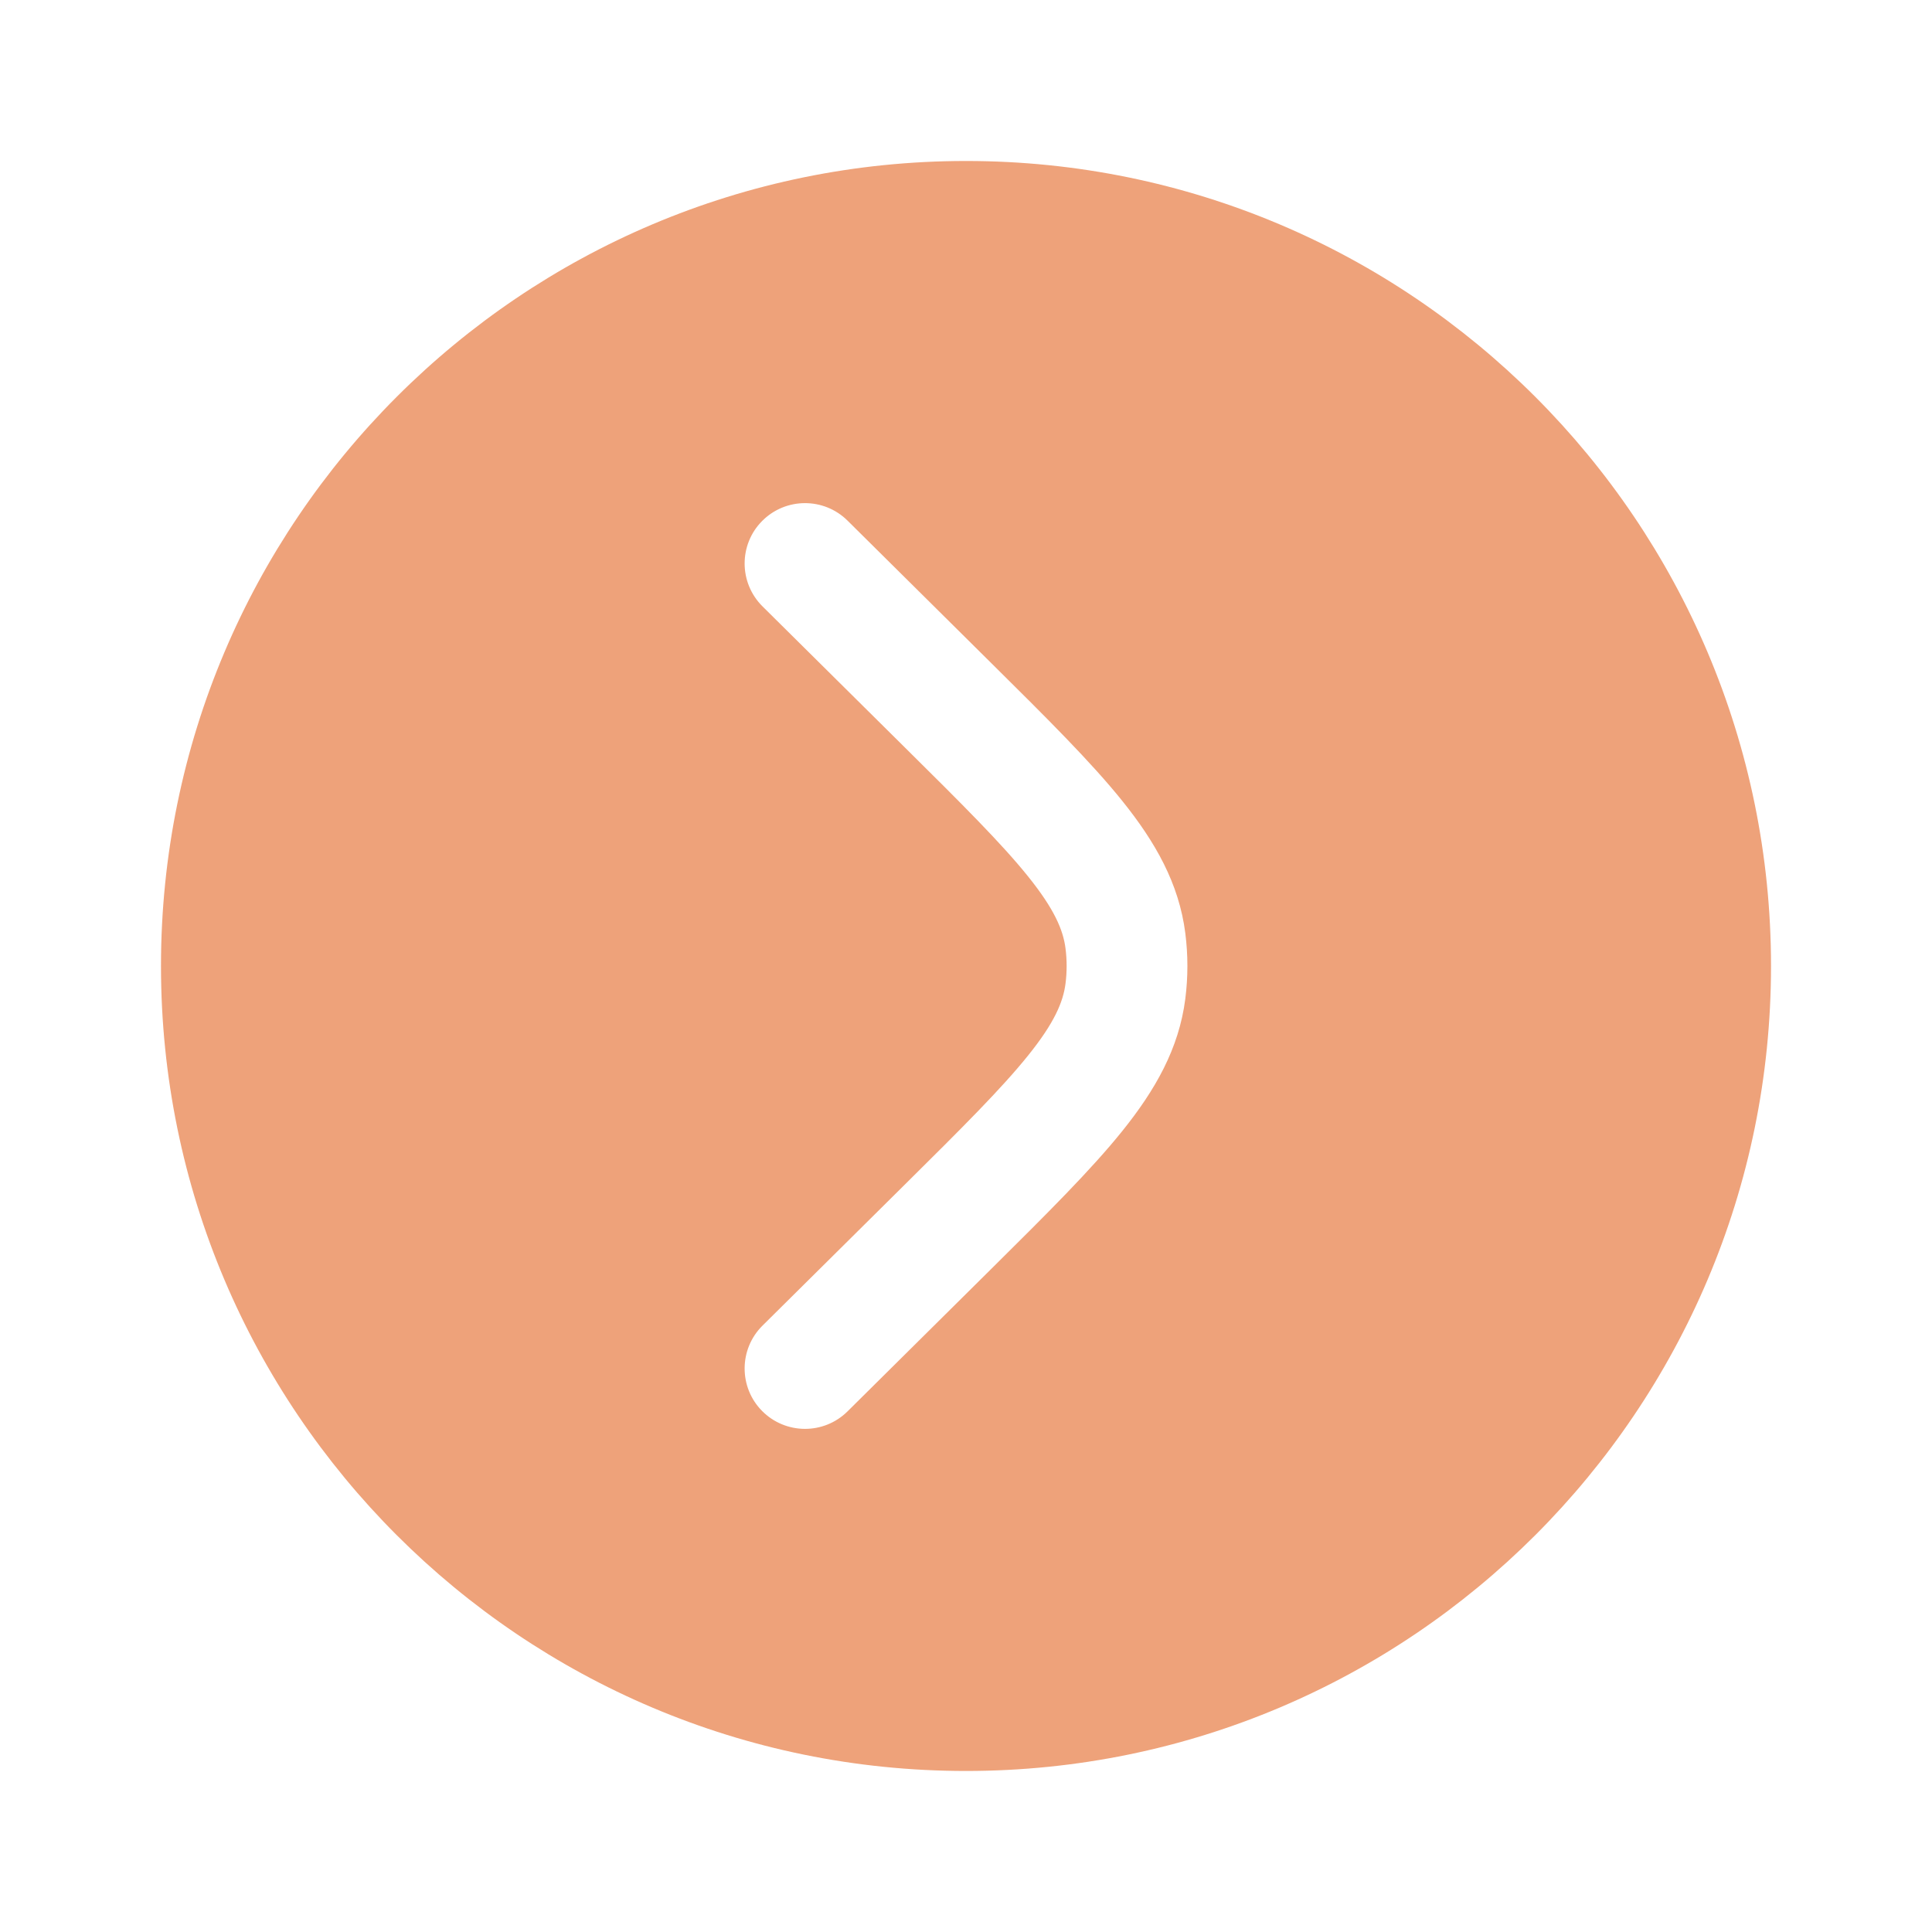 <svg width="43" height="43" viewBox="0 0 43 43" fill="none" xmlns="http://www.w3.org/2000/svg">
<path fill-rule="evenodd" clip-rule="evenodd" d="M39.417 21.5C39.417 11.605 31.395 3.583 21.5 3.583C11.605 3.583 3.583 11.605 3.583 21.5C3.583 31.395 11.605 39.416 21.5 39.416C31.395 39.416 39.417 31.395 39.417 21.5ZM18.863 11.587C18.336 11.065 17.485 11.069 16.962 11.596C16.44 12.123 16.444 12.973 16.971 13.496L20.13 16.627C21.412 17.897 22.291 18.771 22.886 19.512C23.464 20.232 23.662 20.694 23.715 21.108C23.748 21.368 23.748 21.631 23.715 21.891C23.662 22.305 23.464 22.768 22.886 23.487C22.291 24.228 21.412 25.103 20.13 26.373L16.971 29.504C16.444 30.026 16.44 30.877 16.962 31.404C17.485 31.931 18.336 31.935 18.863 31.413L22.078 28.226C23.289 27.025 24.279 26.044 24.981 25.17C25.711 24.261 26.24 23.339 26.381 22.231C26.443 21.745 26.443 21.254 26.381 20.768C26.24 19.661 25.711 18.738 24.981 17.829C24.279 16.955 23.289 15.974 22.078 14.774L18.863 11.587Z" fill="#E6783F" fill-opacity="0.69"/>
</svg>
